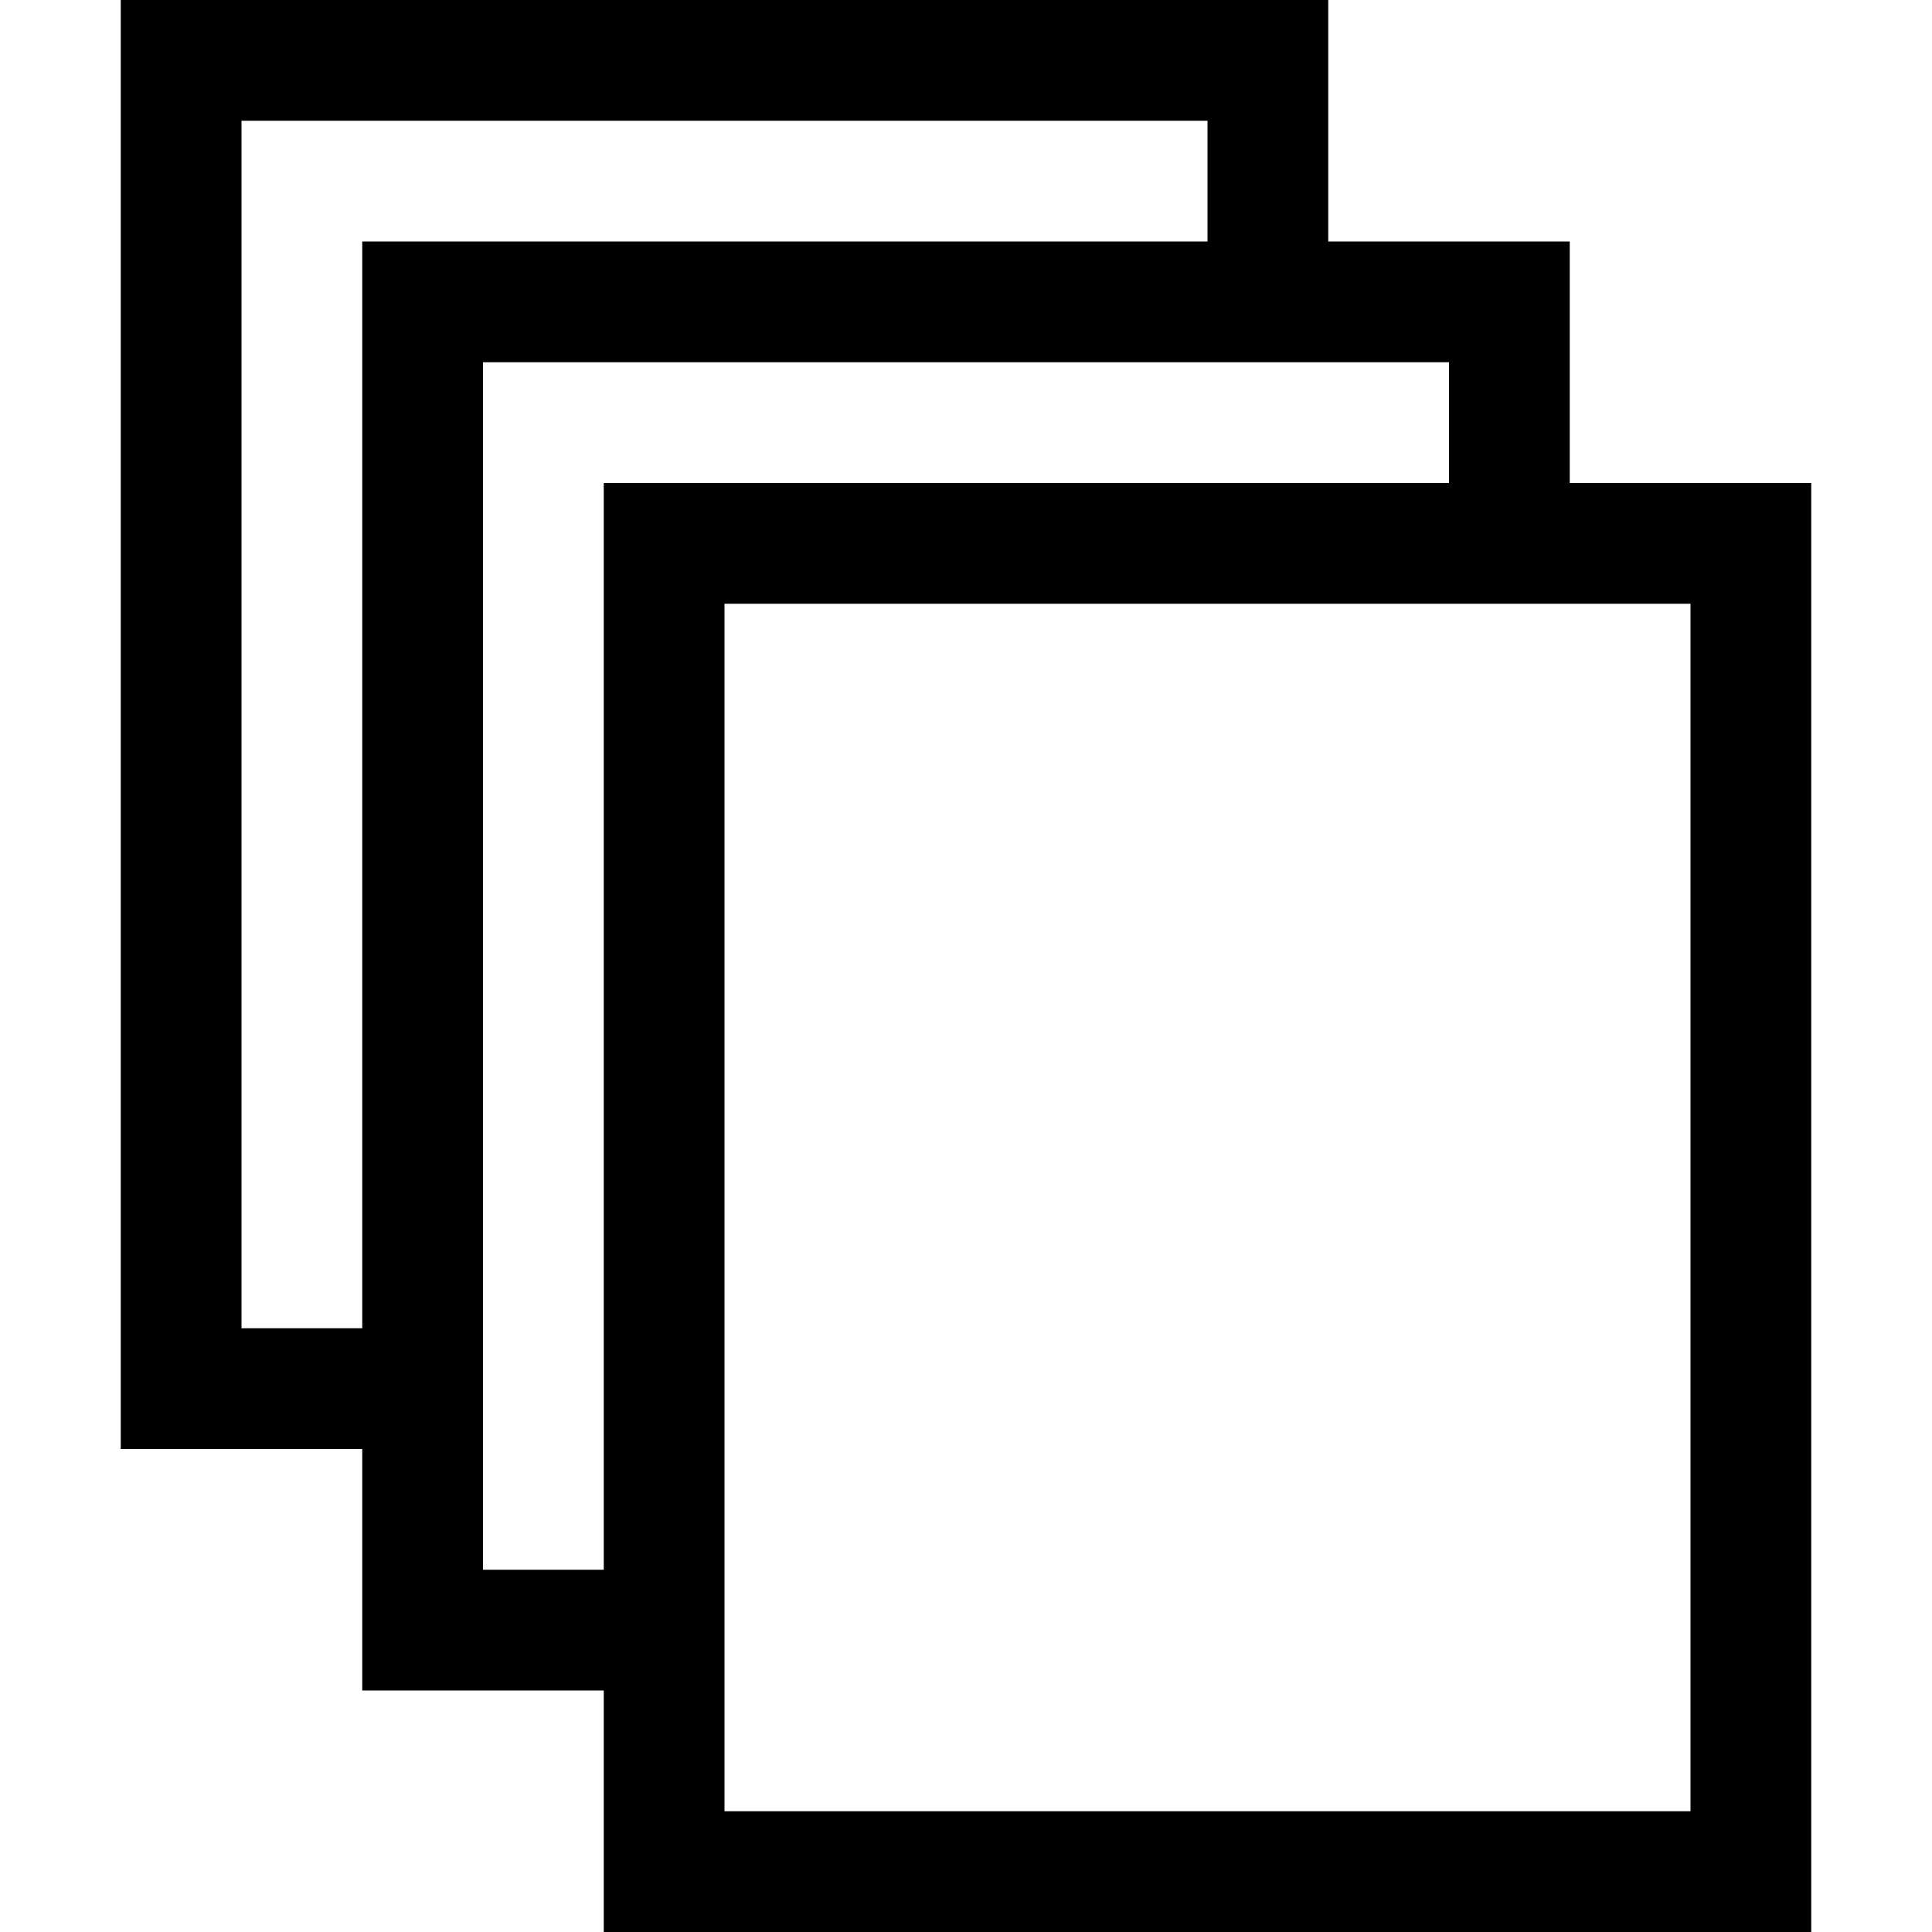 <svg xmlns="http://www.w3.org/2000/svg" viewBox="0 0 2048 2048"><path d="M1664 512h256v1536H640v-256H384v-256H128V0h1280v256h256v256M384 1408V256h896V128H256v1280h128m256 256V512h896V384H512v1280h128m1152 256V640H768v1280h1024z"/></svg>